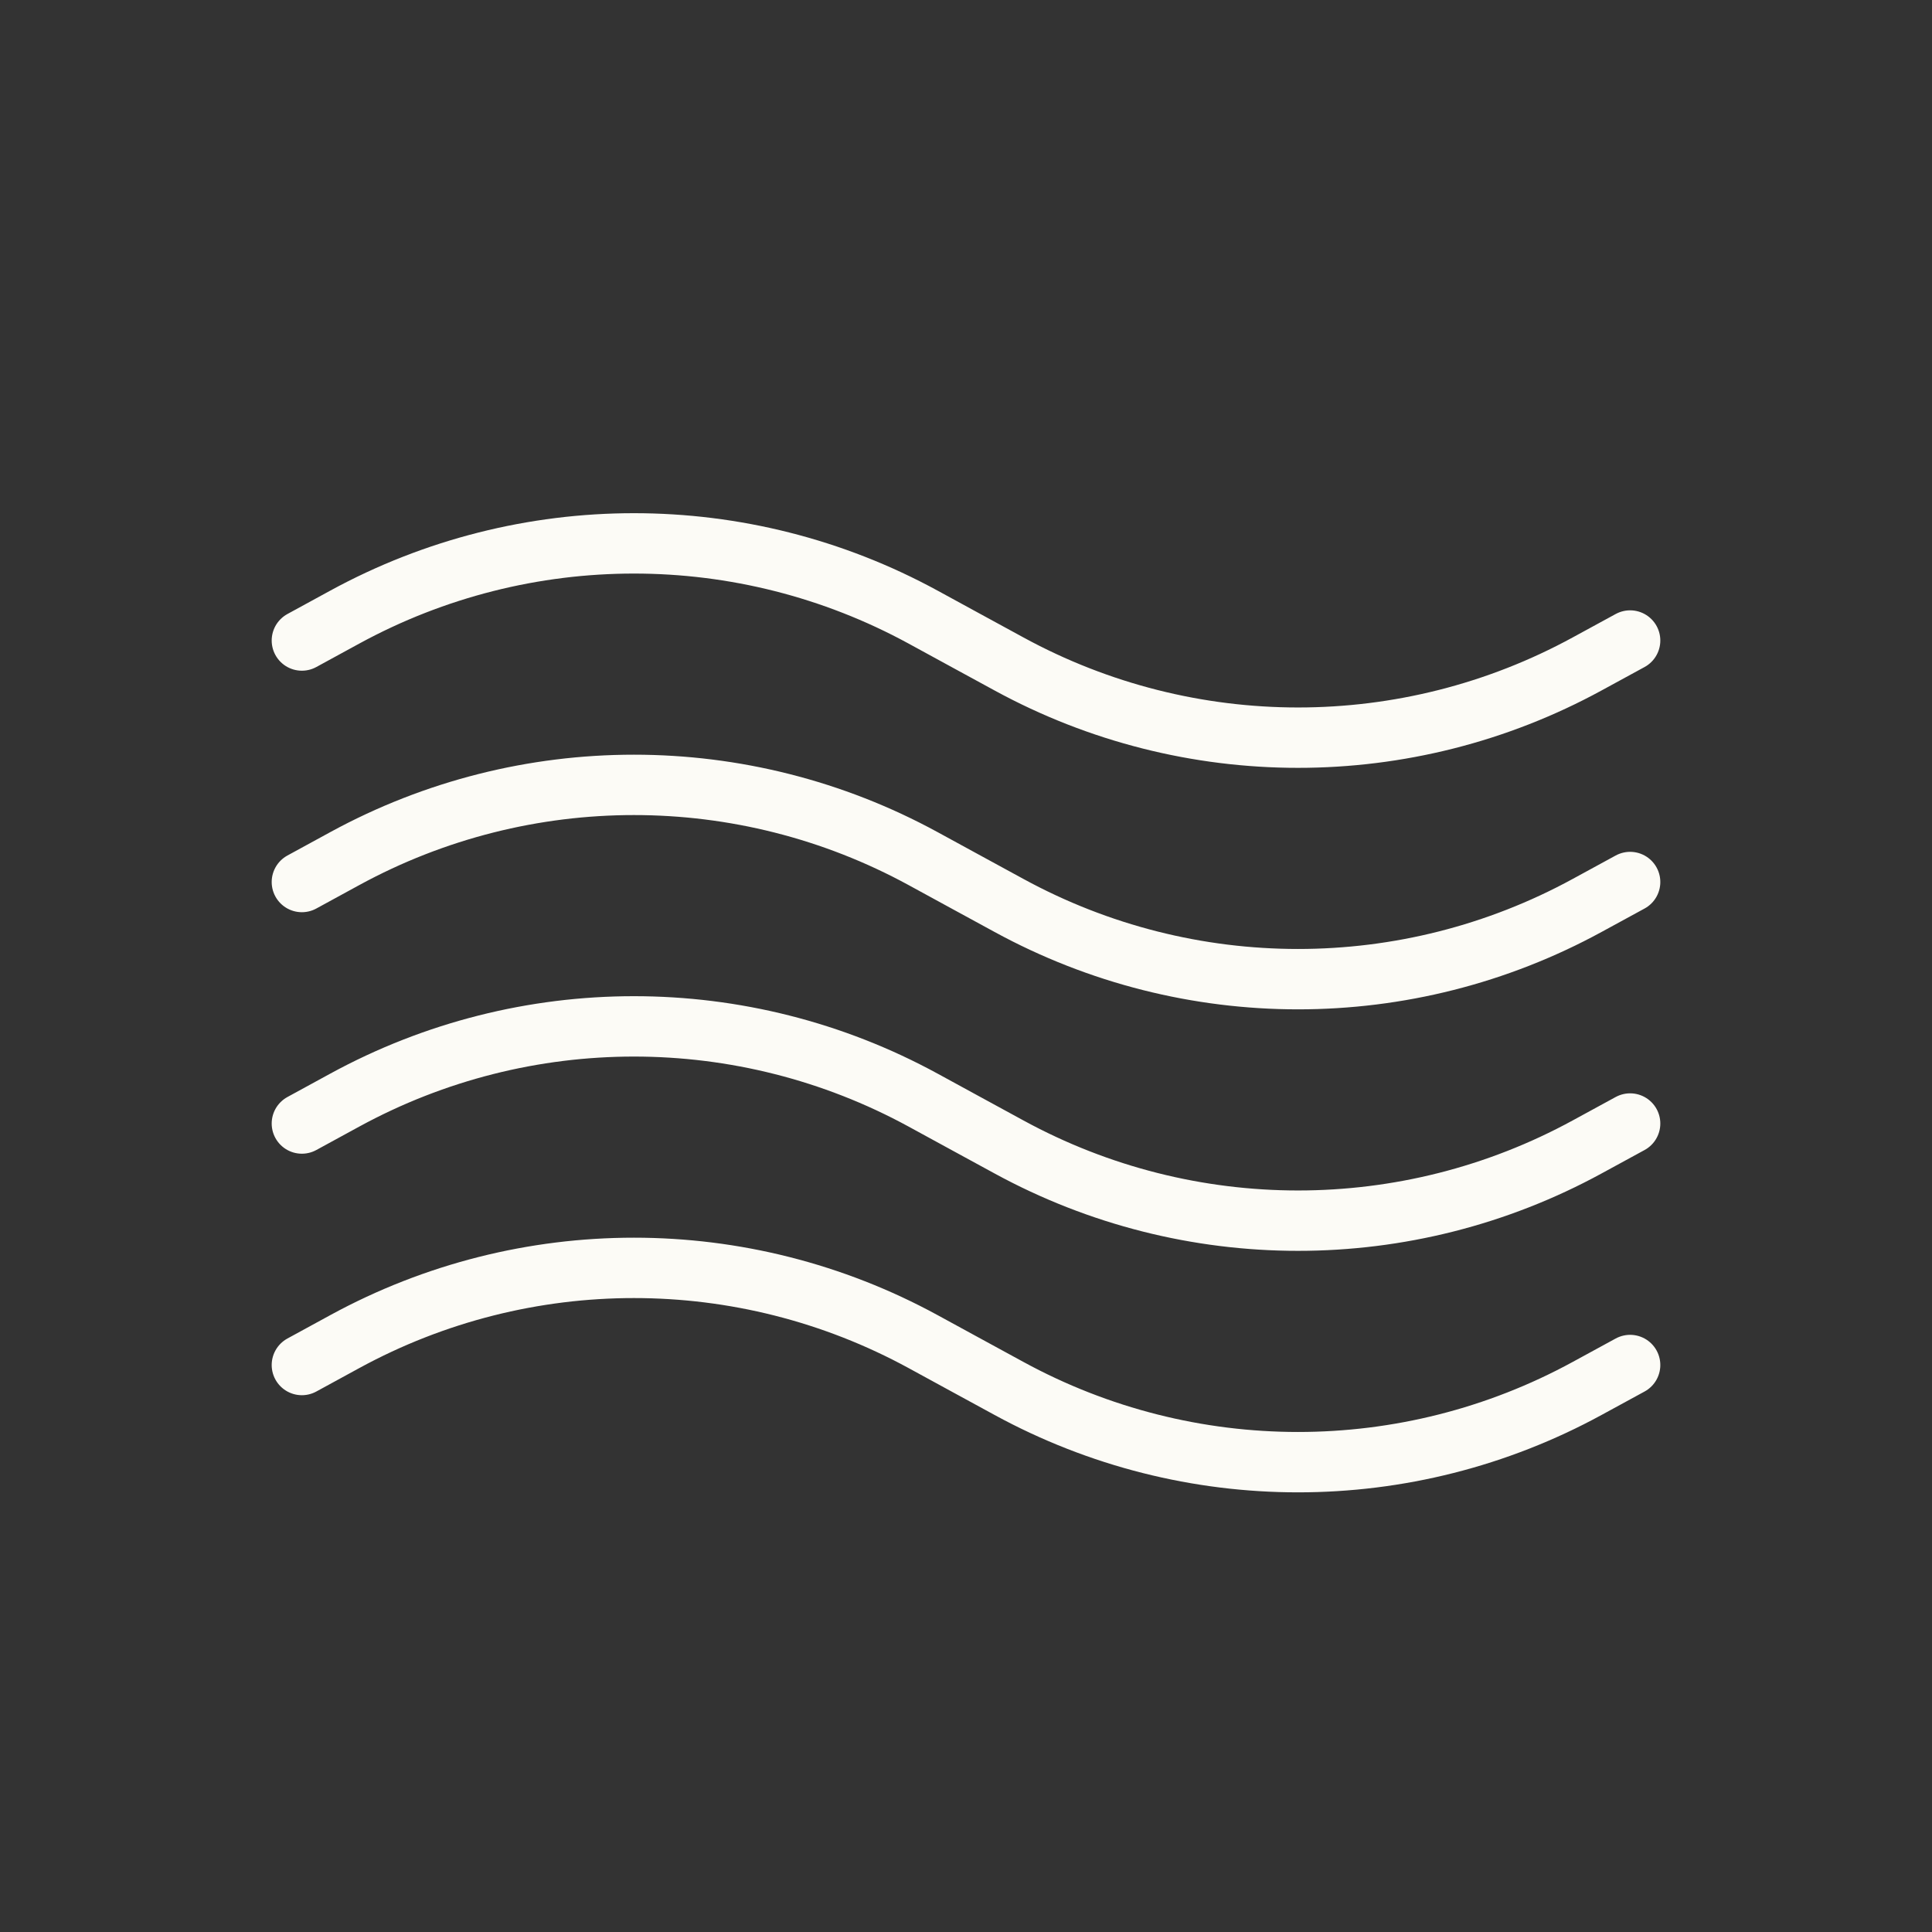<svg xmlns="http://www.w3.org/2000/svg" width="32" height="32" viewBox="0 0 32 32" fill="none">
<rect x="0" y="0" width="32" height="32" fill="#333333" stroke="none"/>
<path d="M5 18.609L5.711 18.221C8.696 16.593 12.304 16.593 15.289 18.221L16 18.609L16.712 18.997C19.696 20.625 23.304 20.625 26.288 18.997L27 18.609M5 22.609L5.711 22.221C8.696 20.593 12.304 20.593 15.289 22.221L16 22.609L16.712 22.997C19.696 24.625 23.304 24.625 26.288 22.997L27 22.609M5 10.609L5.711 10.221C8.696 8.593 12.304 8.593 15.289 10.221L16 10.609L16.712 10.997C19.696 12.625 23.304 12.625 26.288 10.997L27 10.609M5 14.609L5.711 14.221C8.696 12.593 12.304 12.593 15.289 14.221L16 14.609L16.712 14.997C19.696 16.625 23.304 16.625 26.288 14.997L27 14.609" stroke="#FCFBF6" stroke-linecap="round"/>
</svg>
